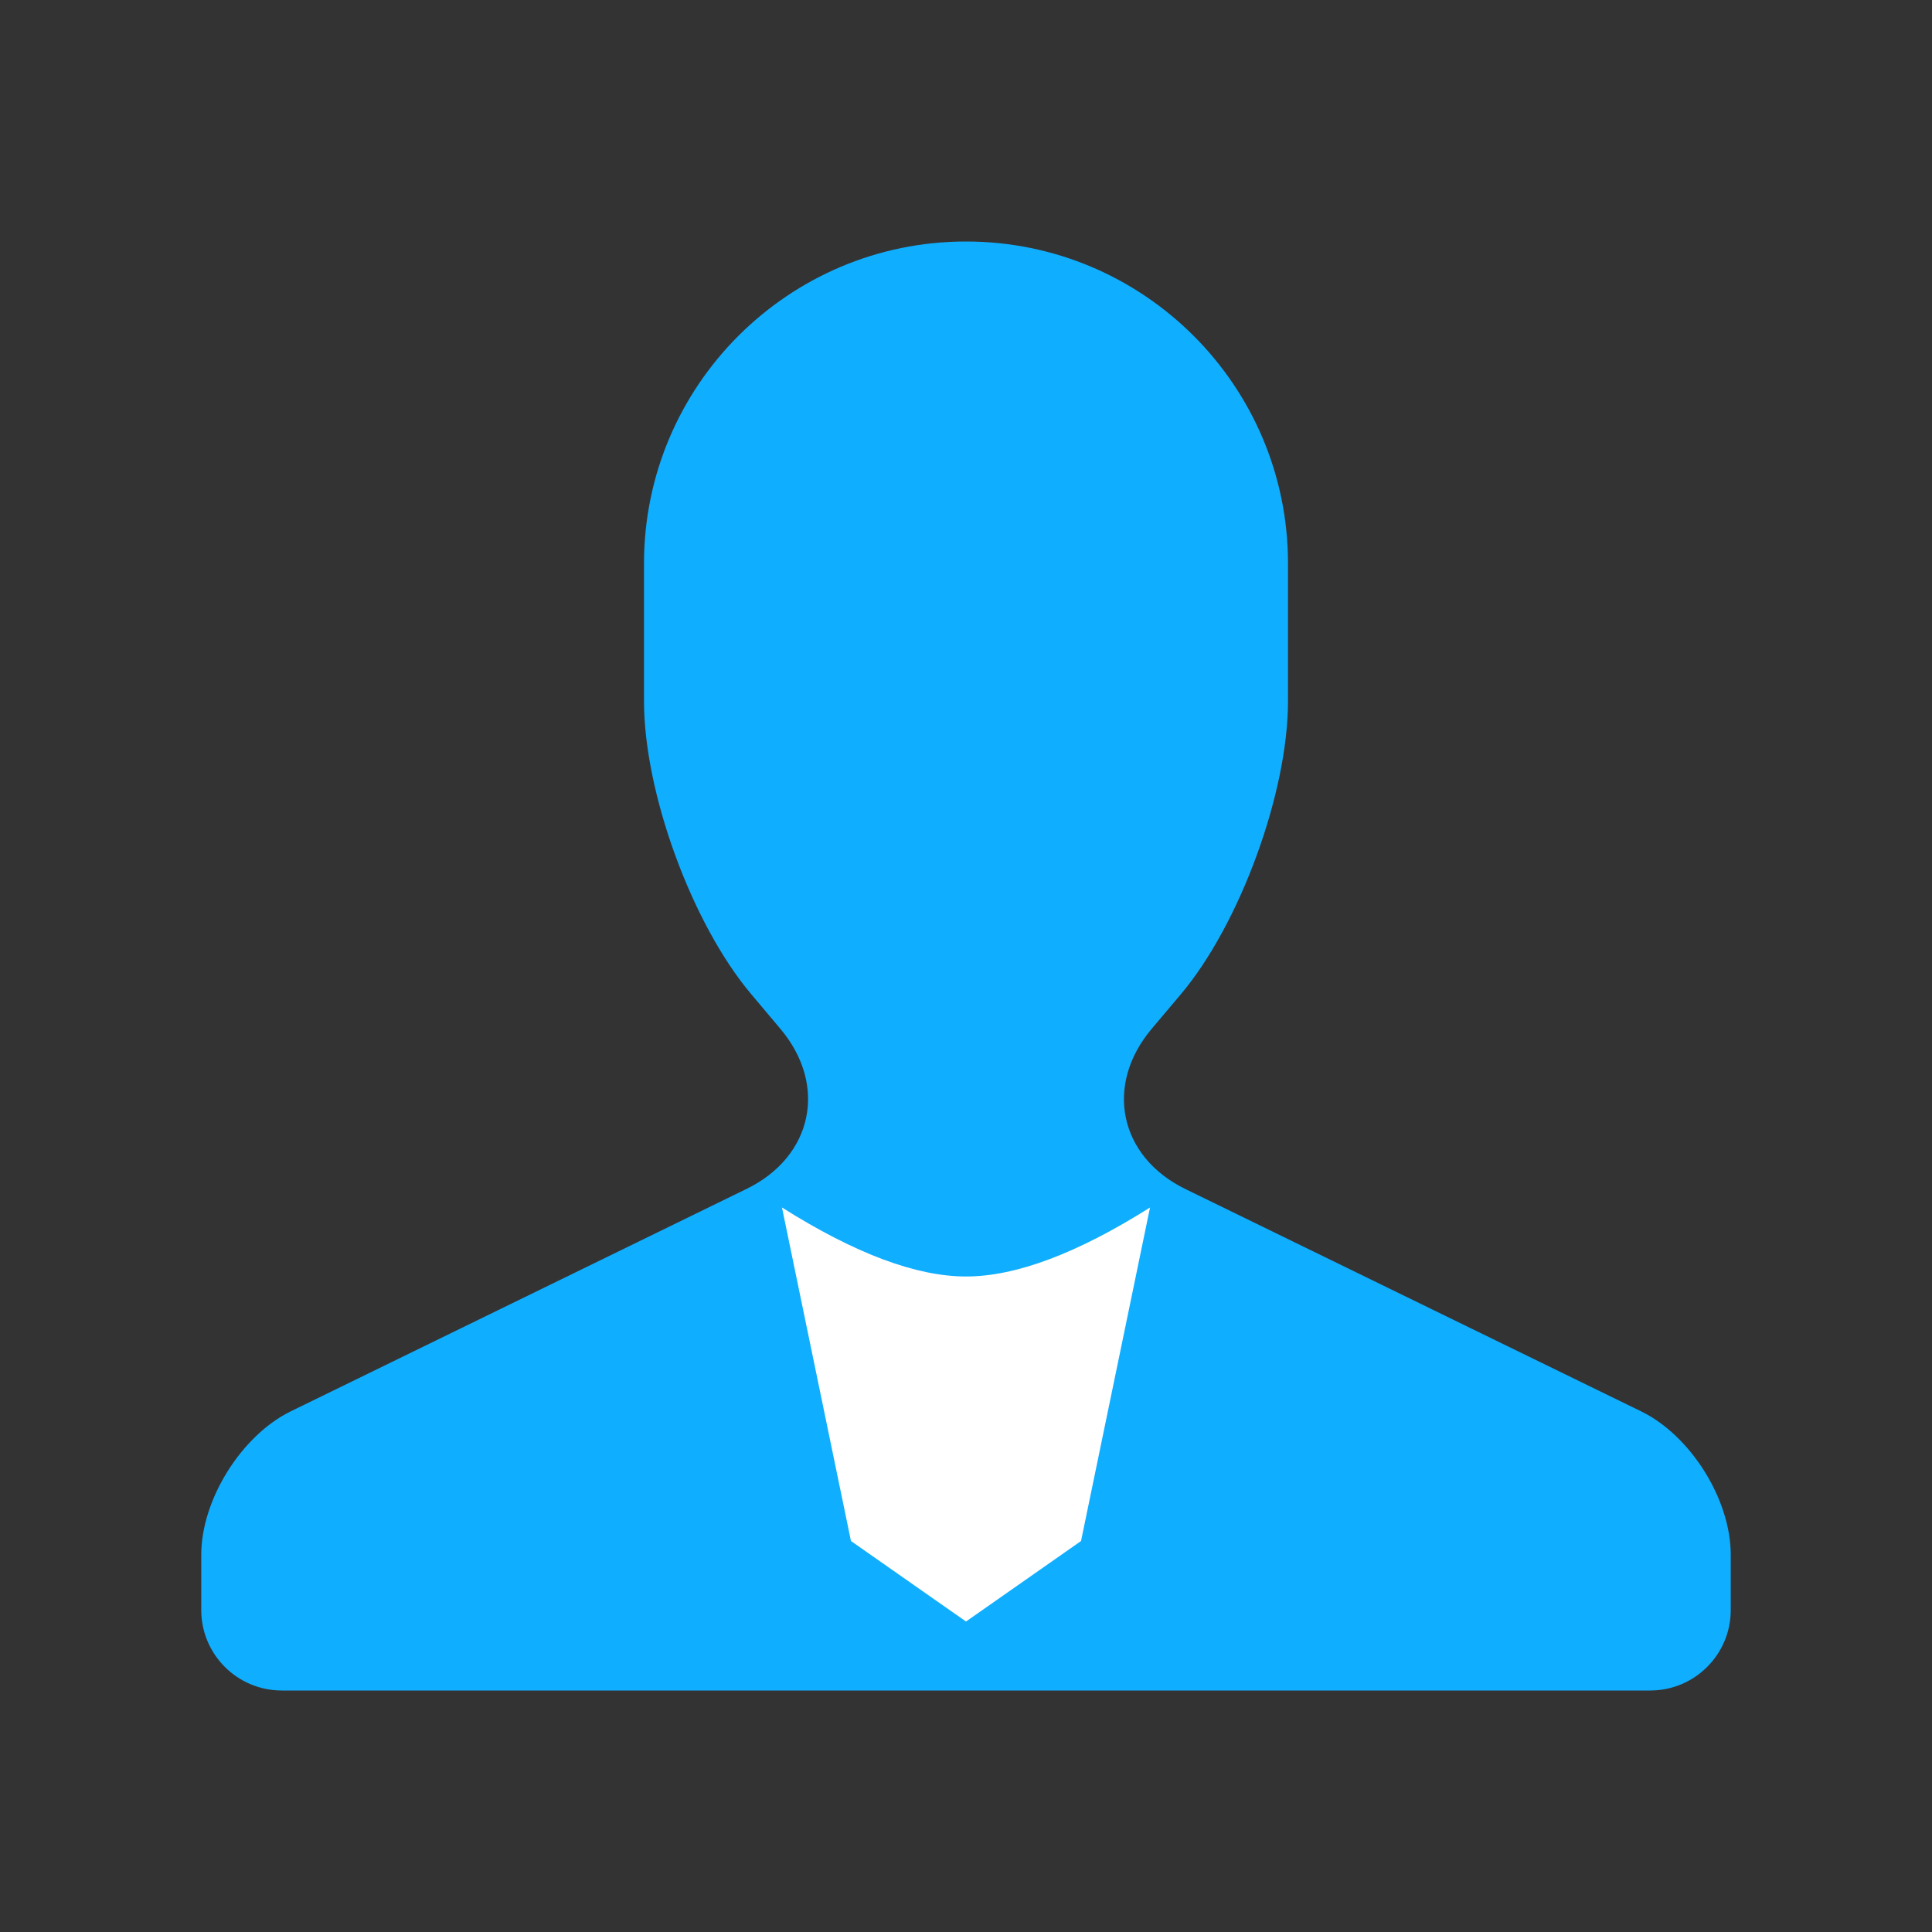 <?xml version="1.0" encoding="UTF-8"?>
<svg width="24px" height="24px" viewBox="0 0 24 24" version="1.1" xmlns="http://www.w3.org/2000/svg" xmlns:xlink="http://www.w3.org/1999/xlink">
    <rect x="0" y="0" width="24" height="24" fill="#333333" stroke="none"/>
    <!-- Generator: Sketch 60.1 (88133) - https://sketch.com -->
    <title>Icons_Filled_Colorful_man</title>
    <desc>Created with Sketch.</desc>
    <g id="Icons_Filled_Colorful_man" stroke="none" stroke-width="1" fill="none" fill-rule="evenodd">
        <g id="3.Icons/Filled/add备份-61">
            <path d="M2.5,20 L2.5,19.315 L2.5,19.315 C2.5,18.63 2.998,17.832 3.614,17.531 L9.274,14.769 C10.095,14.369 10.286,13.481 9.693,12.779 L9.332,12.35 C8.596,11.478 8,9.849 8,8.709 L8,7 C8,4.791 9.795,3 12,3 C14.209,3 16,4.793 16,7 L16,8.71 C16,9.849 15.401,11.483 14.668,12.352 L14.307,12.78 C13.717,13.479 13.901,14.368 14.726,14.771 L20.386,17.532 C21.001,17.832 21.5,18.625 21.5,19.315 L21.5,20 C21.5,20.552 21.052,21 20.5,21 L3.5,21 C2.948,21 2.5,20.552 2.5,20 Z" id="Path-67" fill="#10AEFF"></path>
            <path d="M10.571,19.143 L9.714,15 C10.619,15.571 11.381,15.857 12,15.857 C12.619,15.857 13.381,15.571 14.286,15 L13.429,19.143 L12,20.143 L10.571,19.143 Z" id="Rectangle-35" fill="#FFFFFF"></path>
        </g>
    </g>
</svg>